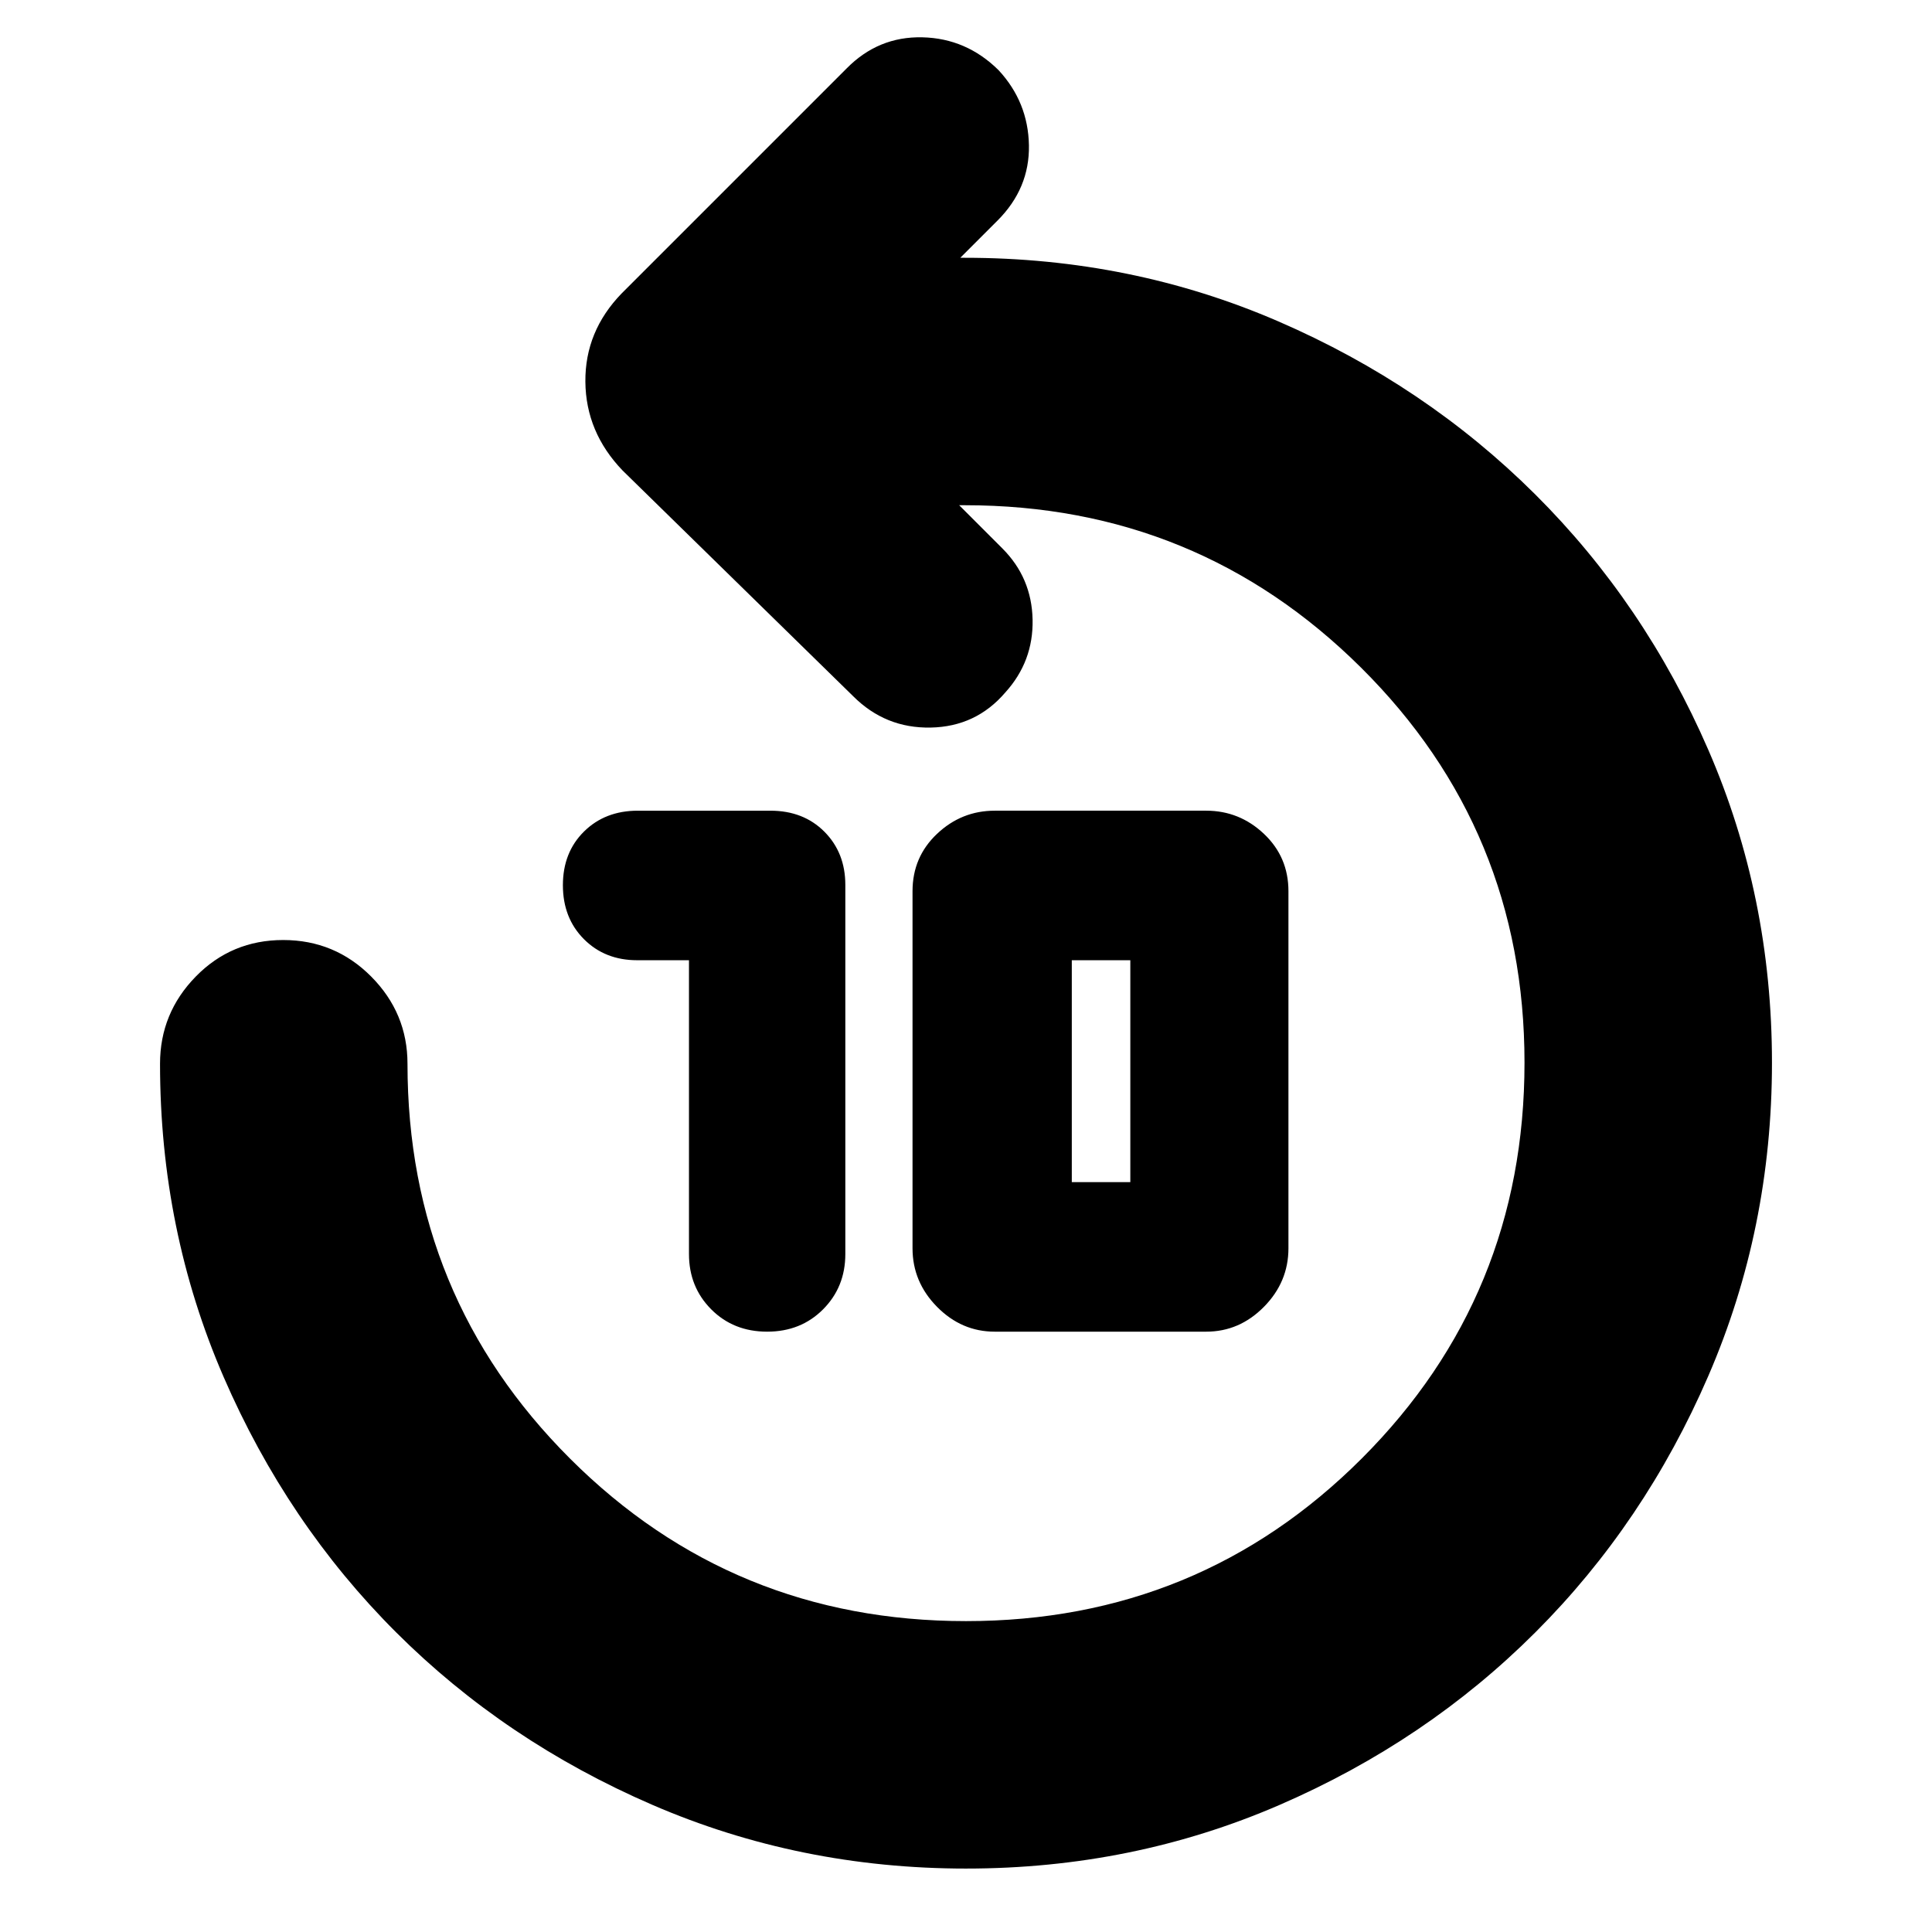 <svg xmlns="http://www.w3.org/2000/svg" height="24" viewBox="0 -960 960 960" width="24"><path d="M342.35-482.87h-25.78q-15.98 0-26.43-10.48-10.44-10.49-10.44-26.79 0-16.3 10.48-26.67 10.48-10.36 26.75-10.36h65.88q16.43 0 26.83 10.44 10.4 10.45 10.4 26.43v183.43q0 16.37-11.05 27.47-11.05 11.1-27.79 11.1-16.75 0-27.8-11.1t-11.05-27.47v-146ZM494.3-298.3q-16.52 0-28.69-12.34-12.18-12.34-12.18-29.1v-177.43q0-17 12.18-28.5 12.17-11.5 28.69-11.5h105.05q16.52 0 28.69 11.5 12.18 11.5 12.18 28.5v177.43q0 16.76-12.18 29.1-12.17 12.34-28.69 12.34H494.3Zm38.27-74.31h29.08v-110.26h-29.08v110.26ZM480.12-31.52q-82.81 0-155.99-31.67-73.17-31.66-127.32-85.73-54.15-54.07-85.72-126.94-31.57-72.88-31.57-155.57 0-25.17 17.76-43.33 17.76-18.15 43.44-18.15 25.67 0 43.72 18.15 18.04 18.16 18.04 43.33 0 115.6 80.84 196.27 80.84 80.68 196.68 80.68t196.68-80.84q80.84-80.84 80.84-196.68 0-115.6-81.24-196.28t-196.85-80.68h-2.82l21.48 21.48q14.56 14.57 15 35.35.43 20.78-13.57 36.22-14.56 17-37.06 17.43-22.5.44-38.5-15.56L309.35-726.22q-18.26-19.03-18.48-44.1-.22-25.07 18.04-43.9l111.74-111.74q15.74-16 37.65-15.5 21.92.5 37.92 16.36 14.66 15.86 15.05 37.28.38 21.43-15.62 37.43l-18.48 18.48h2.26q82.77 0 155.78 31.61 73.01 31.62 127.52 85.85 54.51 54.23 86.13 127.07 31.62 72.85 31.62 155.41 0 82.57-31.62 155.66-31.62 73.1-85.85 127.32-54.22 54.23-127.2 85.85-72.98 31.62-155.69 31.62Z"/></svg>